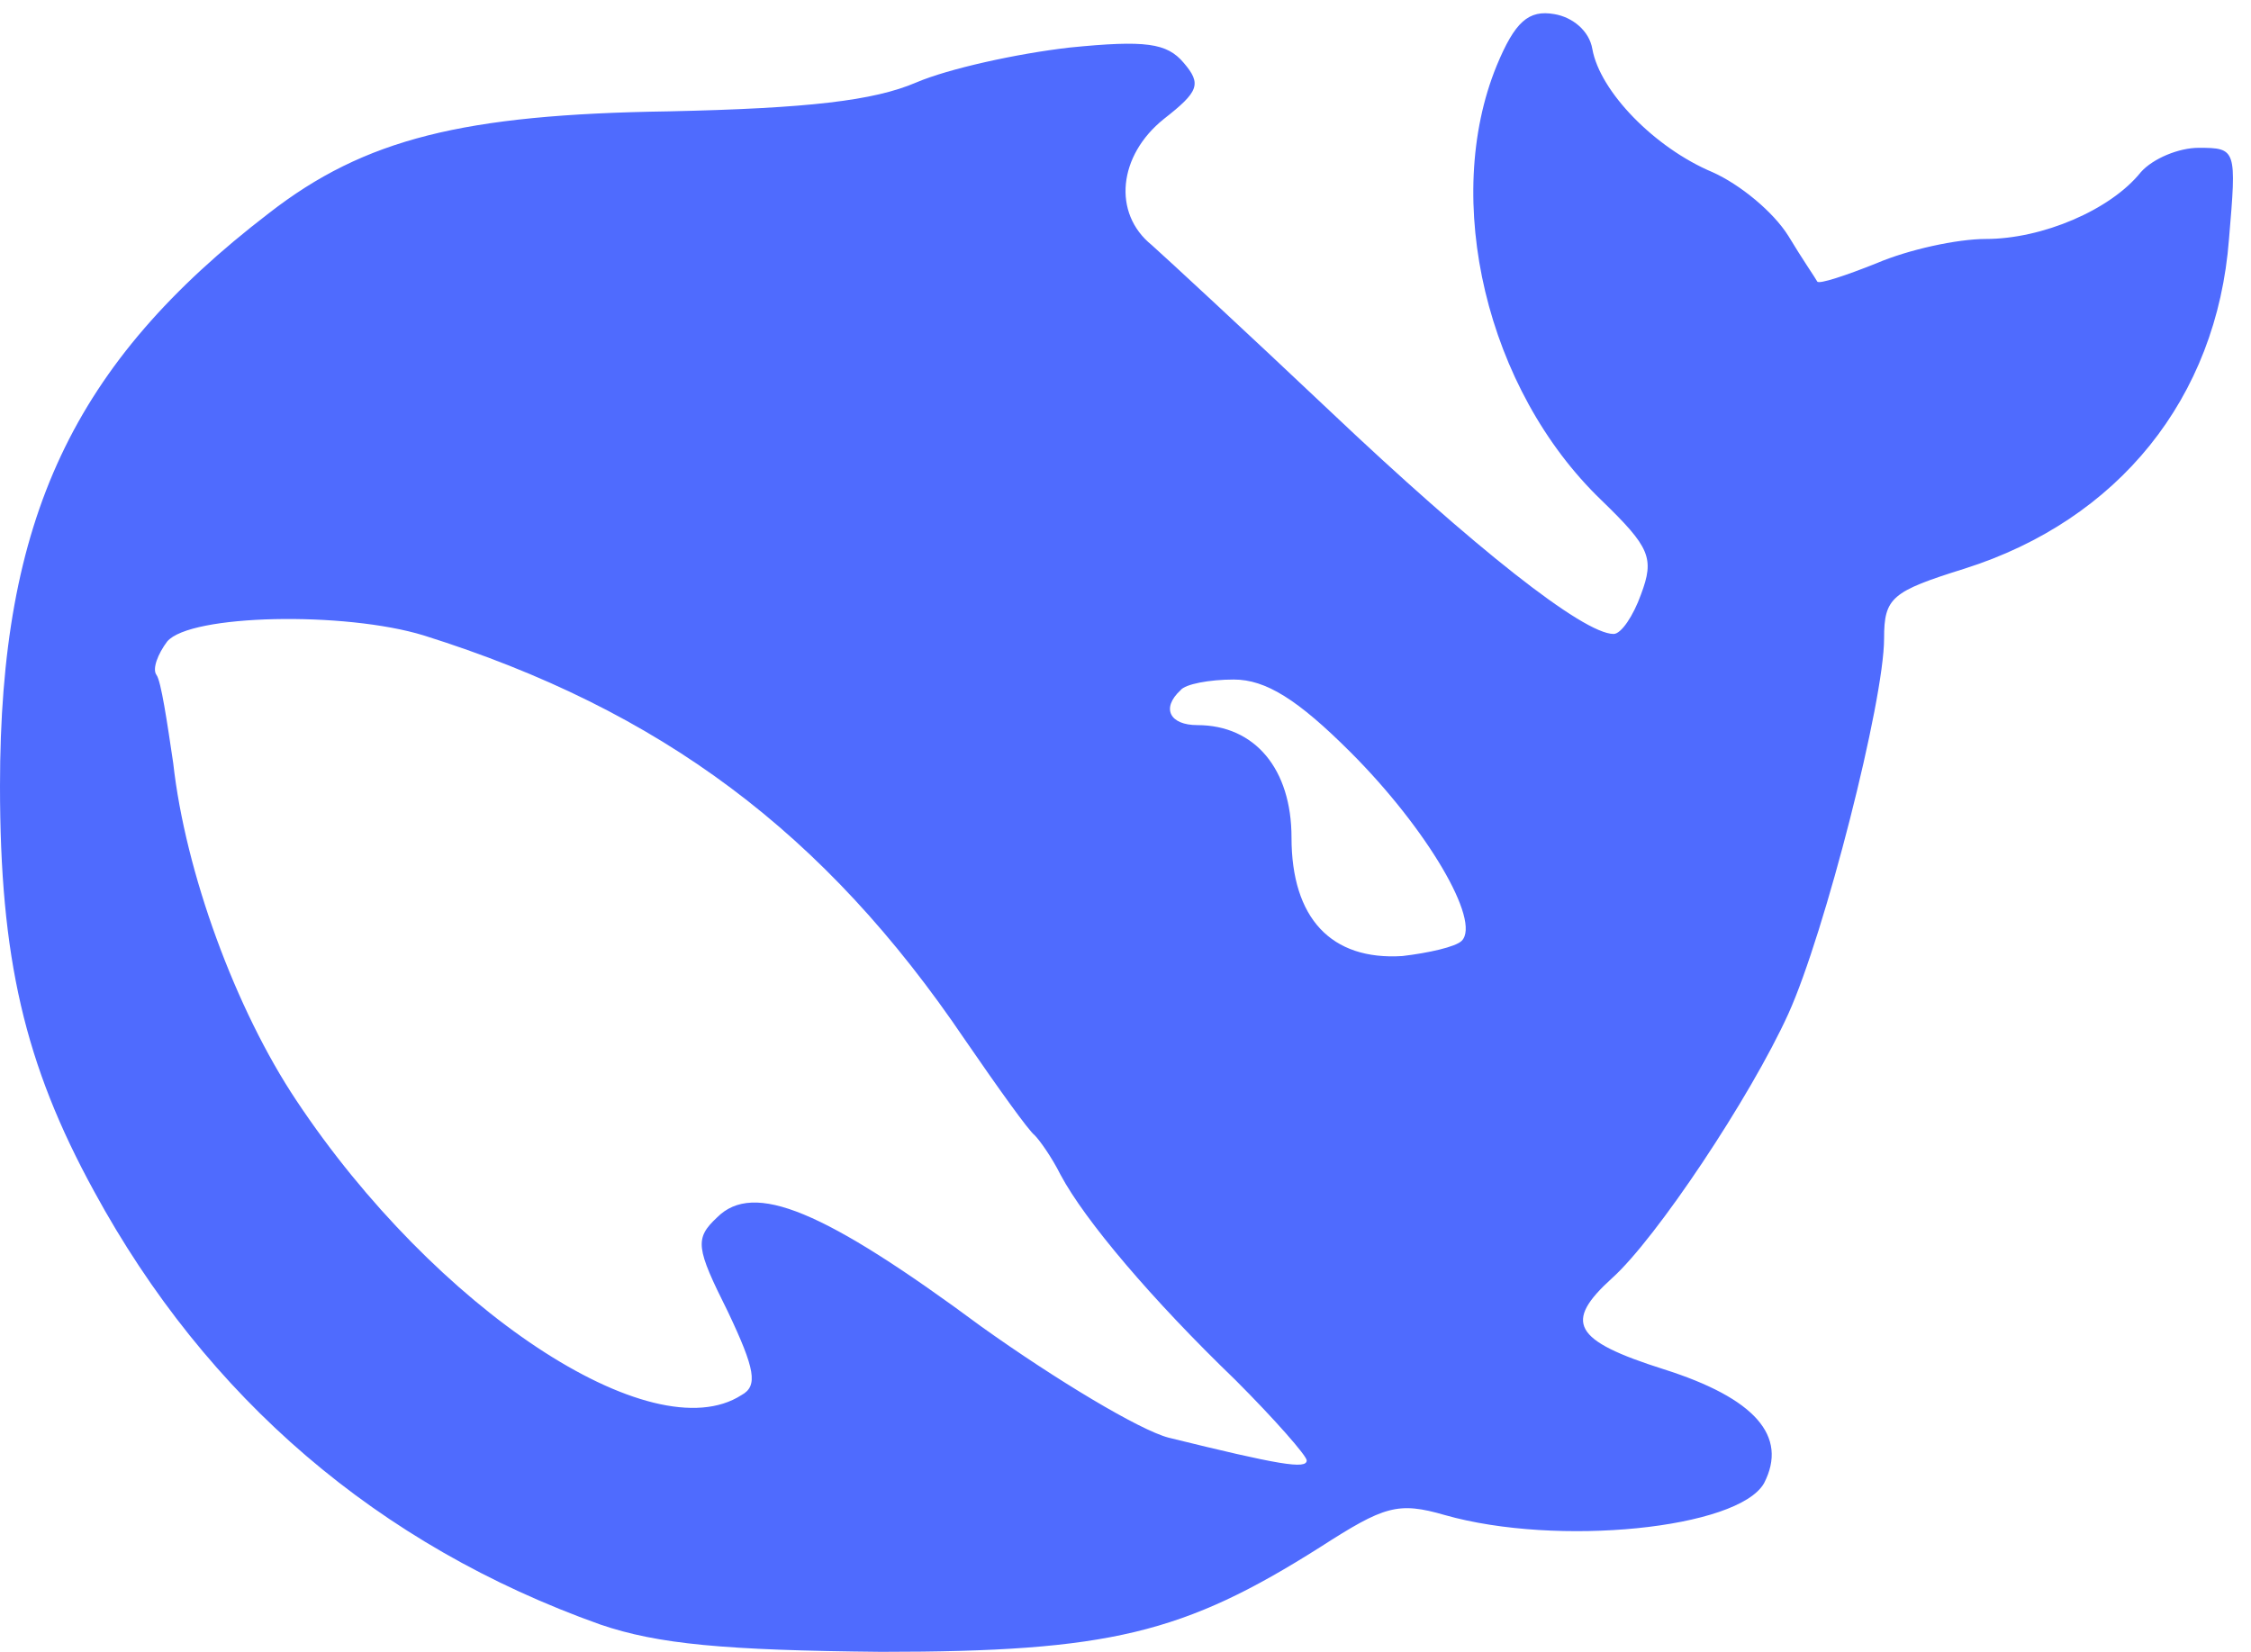 <?xml version="1.0" encoding="UTF-8" standalone="no"?>
<svg
   version="1.0"
   width="80pt"
   height="58.714pt"
   viewBox="0 0 80 58.714"
   preserveAspectRatio="xMidYMid"
   id="svg1"
   sodipodi:docname="chatgpt.svg"
   inkscape:export-filename="chatgpt.svg"
   inkscape:export-xdpi="48"
   inkscape:export-ydpi="48"
   inkscape:version="1.4 (86a8ad7, 2024-10-11)"
   xmlns:inkscape="http://www.inkscape.org/namespaces/inkscape"
   xmlns:sodipodi="http://sodipodi.sourceforge.net/DTD/sodipodi-0.dtd"
   xmlns="http://www.w3.org/2000/svg"
   xmlns:svg="http://www.w3.org/2000/svg">
  <defs
     id="defs1" />
  <sodipodi:namedview
     id="namedview1"
     pagecolor="#ffffff"
     bordercolor="#000000"
     borderopacity="0.25"
     inkscape:showpageshadow="2"
     inkscape:pageopacity="0.0"
     inkscape:pagecheckerboard="0"
     inkscape:deskcolor="#d1d1d1"
     inkscape:document-units="pt"
     inkscape:zoom="5.3958333"
     inkscape:cx="99.984556"
     inkscape:cy="72"
     inkscape:window-width="1920"
     inkscape:window-height="991"
     inkscape:window-x="-9"
     inkscape:window-y="-9"
     inkscape:window-maximized="1"
     inkscape:current-layer="svg1">
    <inkscape:page
       x="0"
       y="-3.256969e-16"
       width="80"
       height="58.714"
       id="page1"
       margin="0"
       bleed="0" />
  </sodipodi:namedview>
  <g
     transform="matrix(0.054,0,0,-0.054,0,58.714)"
     fill="#000000"
     stroke="none"
     id="g1"
     style="fill:#4f6bfe;fill-opacity:1"
     inkscape:export-filename="g1.svg"
     inkscape:export-xdpi="48"
     inkscape:export-ydpi="48">
    <path
       d="m 985,1044 c -36,-88 -7,-213 69,-286 32,-31 35,-38 26,-62 -5,-14 -13,-26 -18,-26 -20,0 -92,57 -187,147 -55,52 -108,101 -117,109 -26,21 -22,59 8,83 23,18 25,23 13,37 -11,13 -25,15 -75,10 -35,-4 -80,-14 -101,-23 -28,-12 -71,-17 -163,-19 C 305,1012 240,996 177,947 48,848 0,746 0,570 0,457 16,387 62,303 136,167 249,70 395,18 433,5 477,1 580,0 c 150,0 199,12 289,69 42,27 51,30 82,21 74,-21 193,-9 210,21 16,31 -6,56 -66,75 -60,19 -66,31 -34,60 29,26 91,119 116,174 24,53 63,206 63,247 0,27 5,31 53,46 101,32 166,112 174,217 5,59 5,60 -20,60 -13,0 -30,-7 -38,-16 -20,-25 -65,-44 -102,-44 -19,0 -51,-7 -72,-16 -20,-8 -38,-14 -39,-12 -1,2 -10,15 -19,30 -10,16 -32,34 -50,42 -38,16 -74,53 -79,81 -2,12 -13,21 -25,23 -17,3 -26,-5 -38,-34 z M 279,669 c 156,-49 264,-130 356,-266 22,-32 42,-60 46,-63 3,-3 11,-14 17,-26 16,-30 60,-82 115,-135 26,-26 47,-50 47,-53 0,-6 -18,-3 -91,15 -19,5 -74,38 -123,73 -104,77 -150,96 -174,72 -15,-14 -14,-20 7,-62 18,-38 20,-49 9,-55 -59,-38 -202,57 -293,194 -40,60 -73,150 -81,222 -4,27 -8,54 -11,58 -3,4 1,14 7,22 15,18 117,20 169,4 z m 610,-77 c 50,-50 86,-111 73,-124 -4,-4 -22,-8 -39,-10 -47,-3 -73,25 -73,78 0,45 -24,74 -62,74 -18,0 -24,11 -11,23 3,4 19,7 35,7 21,0 42,-13 77,-48 z"
       id="path1"
       style="fill:#4f6bfe;fill-opacity:1" />
  </g>
</svg>
